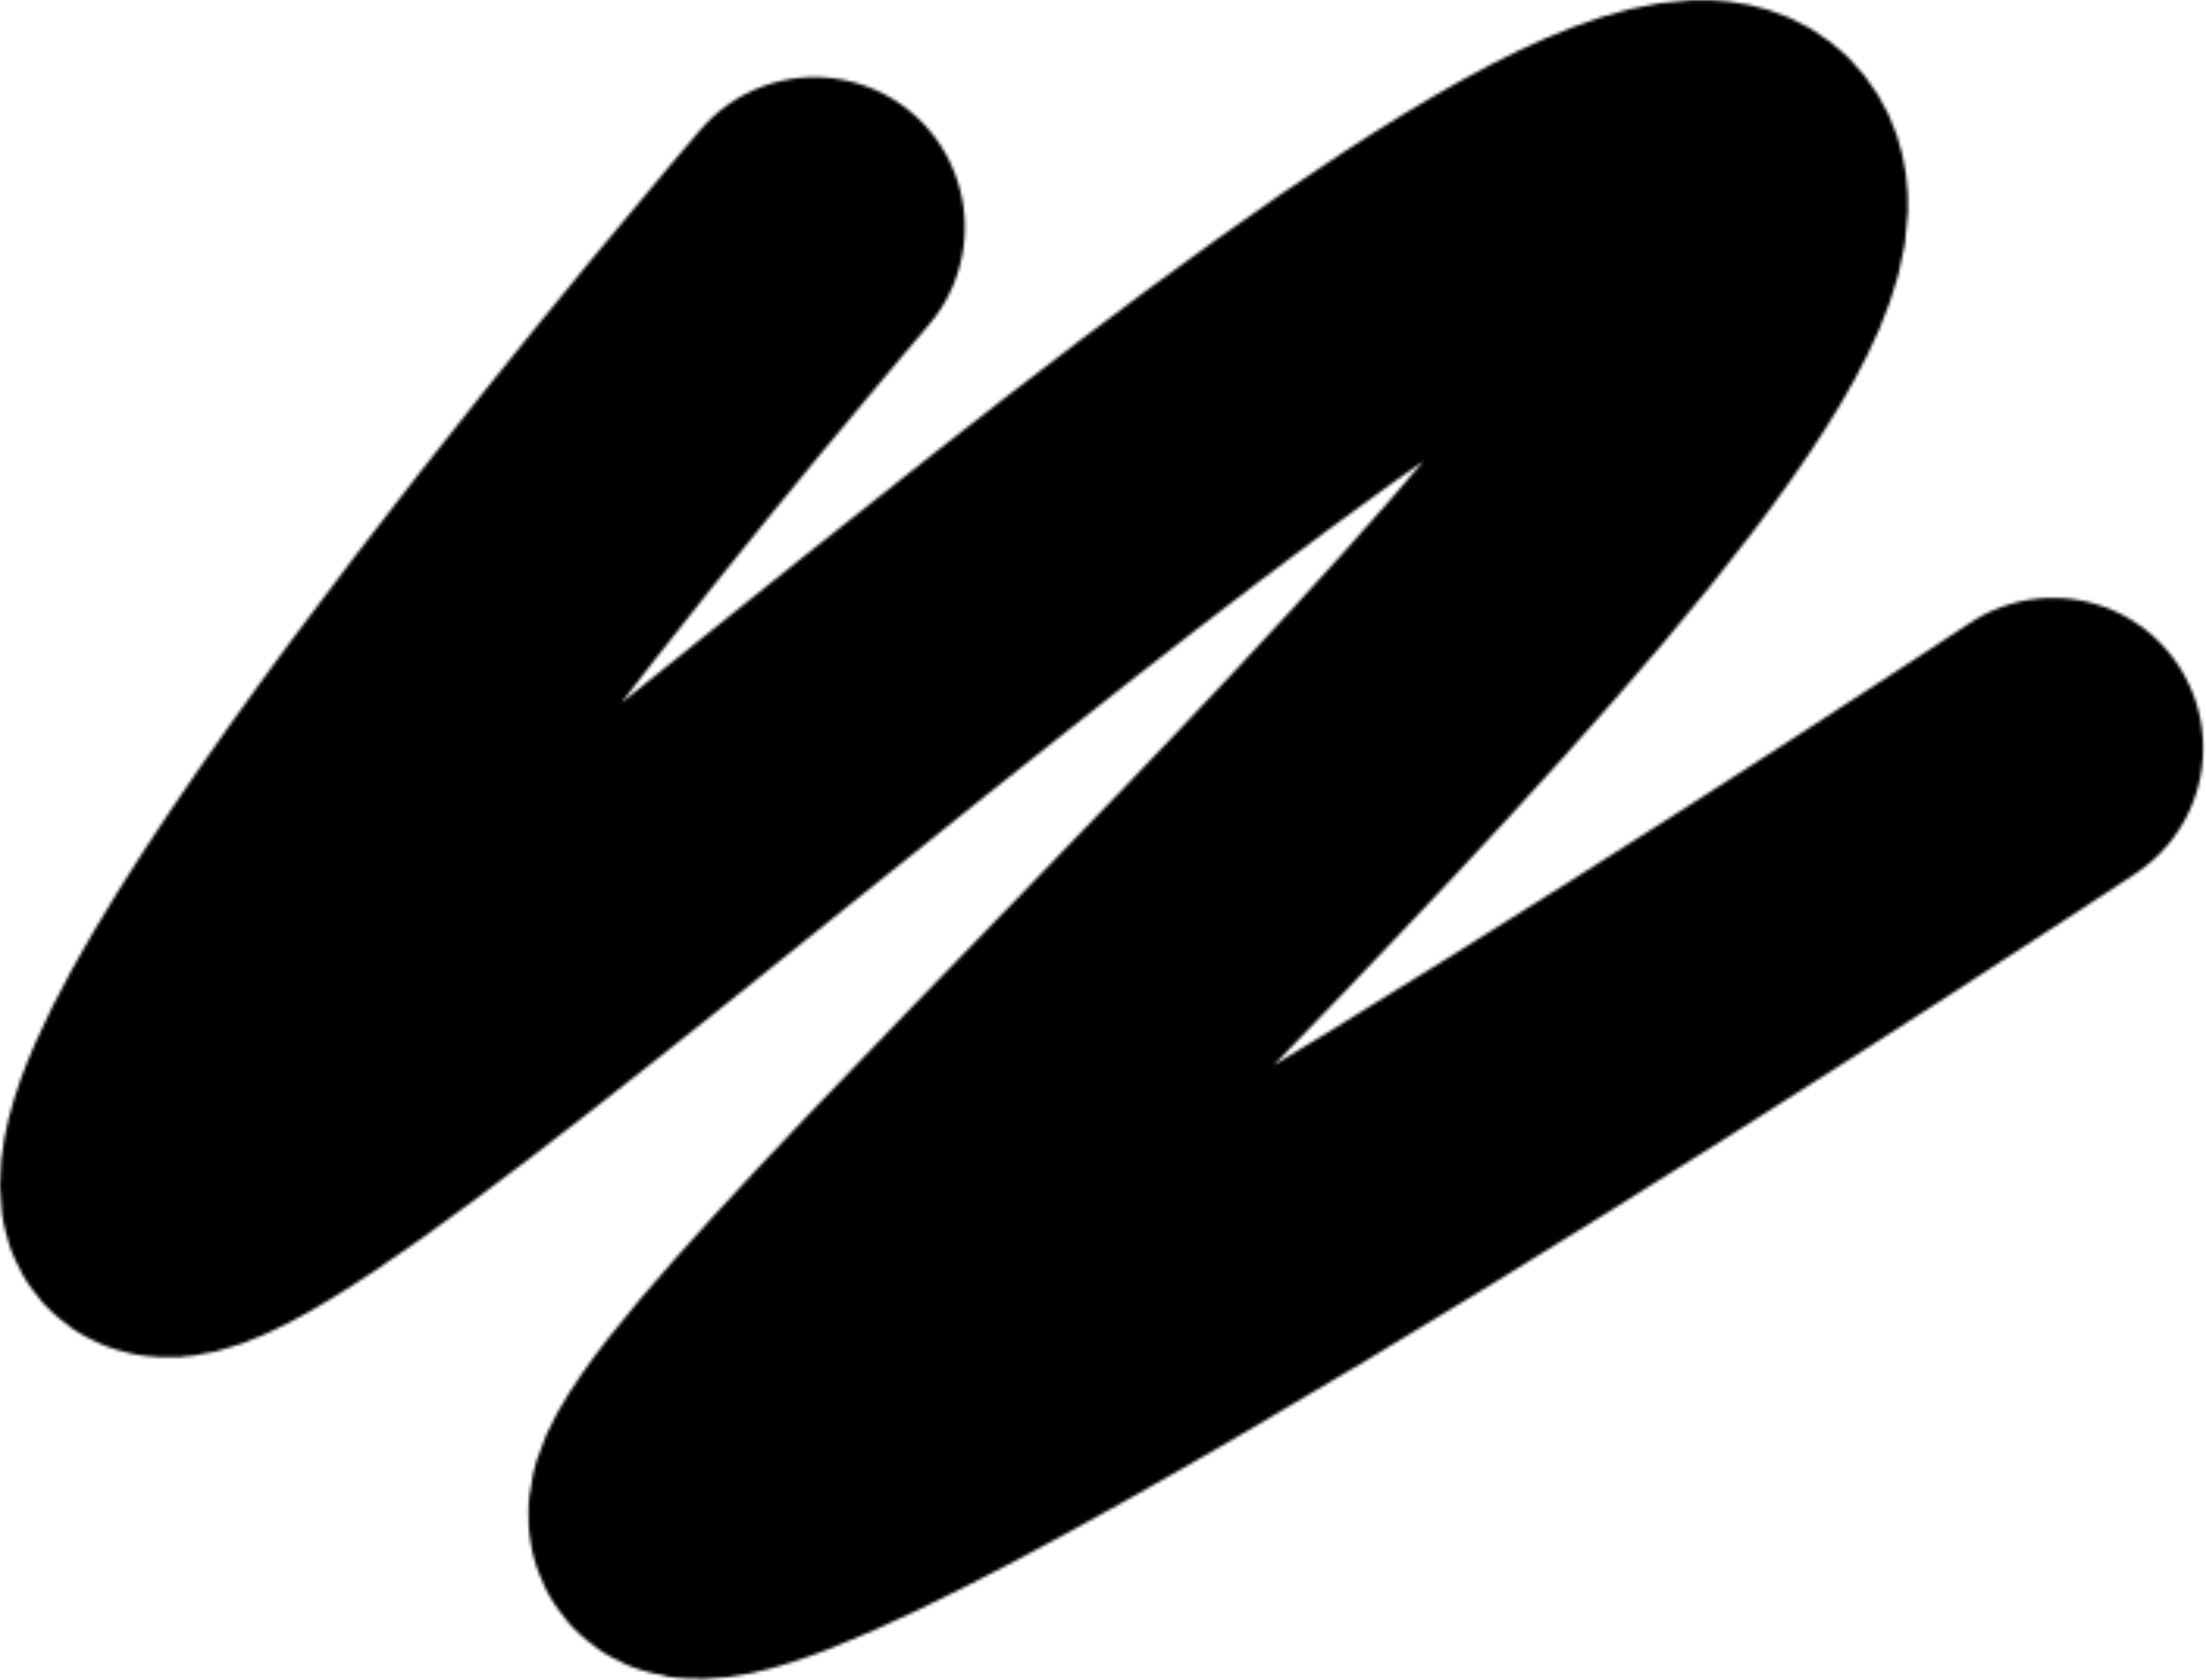 <svg width="705" height="537" fill="none" xmlns="http://www.w3.org/2000/svg"><mask id="a" style="mask-type:alpha" maskUnits="userSpaceOnUse" x="0" y="0" width="705" height="537"><path d="M260.349 72.643S40.831 328.045 48.181 381.33C55.53 434.615 503.046-1.357 557.046 52.643S182.313 471.364 219.061 487.9c36.749 16.536 437.034-248.819 437.034-248.819" stroke="#F3F5FC" stroke-width="96" stroke-linecap="round"/></mask><g mask="url(#a)"><path fill="#000" d="M-118-32h827v582h-827z"/></g></svg>